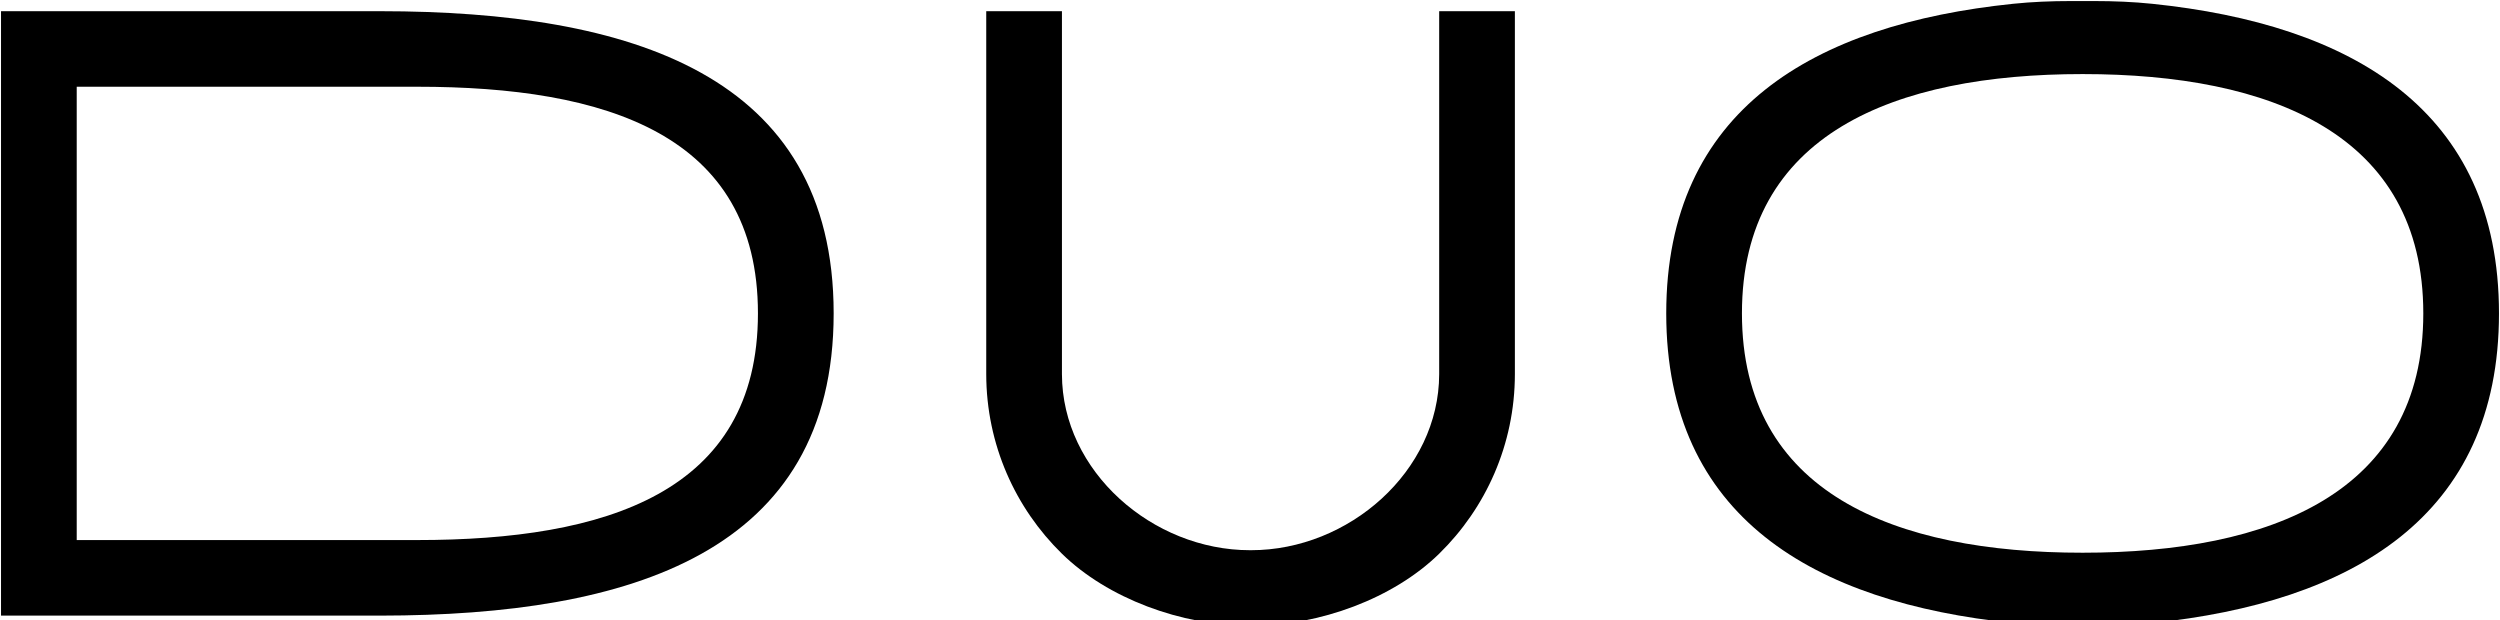 <svg viewBox="0 0 125 31" xmlns="http://www.w3.org/2000/svg">
<g clip-path="url(#clip0_1391_141066)">
<path d="M62.528 31.288C62.538 31.288 62.548 31.288 62.558 31.288C65.998 31.288 69.684 29.912 71.959 27.685C74.291 25.403 75.741 22.225 75.744 18.709C75.744 18.704 75.744 18.7 75.744 18.695C75.744 18.69 75.744 18.686 75.744 18.68V0.559H71.959V18.696C71.959 18.696 71.959 18.705 71.959 18.71C71.951 23.571 67.43 27.51 62.558 27.51C62.548 27.51 62.538 27.51 62.528 27.51C62.518 27.51 62.508 27.51 62.498 27.51C57.626 27.51 53.104 23.571 53.097 18.71C53.097 18.705 53.097 18.701 53.097 18.696V0.559H49.312V18.681C49.312 18.681 49.312 18.691 49.312 18.696C49.312 18.701 49.312 18.705 49.312 18.71C49.317 22.227 50.766 25.404 53.097 27.686C55.373 29.913 59.06 31.288 62.498 31.288C62.508 31.288 62.518 31.288 62.528 31.288V31.288Z"/>
<path d="M41.683 15.67C41.683 3.721 31.545 0.569 19.029 0.56H0.051V30.781H19.029C31.545 30.77 41.683 27.619 41.683 15.67ZM20.867 27.003H19.03H3.836V4.337H19.029C19.675 4.337 20.361 4.337 20.866 4.337C30.273 4.337 37.897 6.696 37.897 15.67C37.897 24.645 30.273 27.003 20.866 27.003H20.867Z"/>
<path d="M124.949 15.67C124.949 5.47 117.561 1.222 107.614 0.19C106.656 0.091 105.69 0.054 104.727 0.053C104.438 0.053 104.205 0.053 104.131 0.053C104.057 0.053 103.824 0.053 103.535 0.053C102.572 0.053 101.606 0.091 100.648 0.19C90.701 1.222 83.312 5.47 83.312 15.67C83.312 25.87 90.7 30.118 100.647 31.15C101.606 31.249 102.571 31.286 103.535 31.287C103.824 31.287 104.057 31.287 104.131 31.287C104.205 31.287 104.439 31.287 104.727 31.287C105.691 31.287 106.656 31.249 107.615 31.15C117.562 30.118 124.949 25.87 124.949 15.67ZM121.165 15.67C121.165 24.646 113.539 27.636 104.134 27.636H104.128C94.721 27.636 87.097 24.645 87.097 15.67C87.097 6.694 94.722 3.704 104.128 3.704H104.134C113.541 3.704 121.165 6.695 121.165 15.67Z"/>
</g>
<defs>
<clipPath id="clip0_1391_141066">
<rect width="125" height="31" fill="white"/>
</clipPath>
</defs>
</svg>
